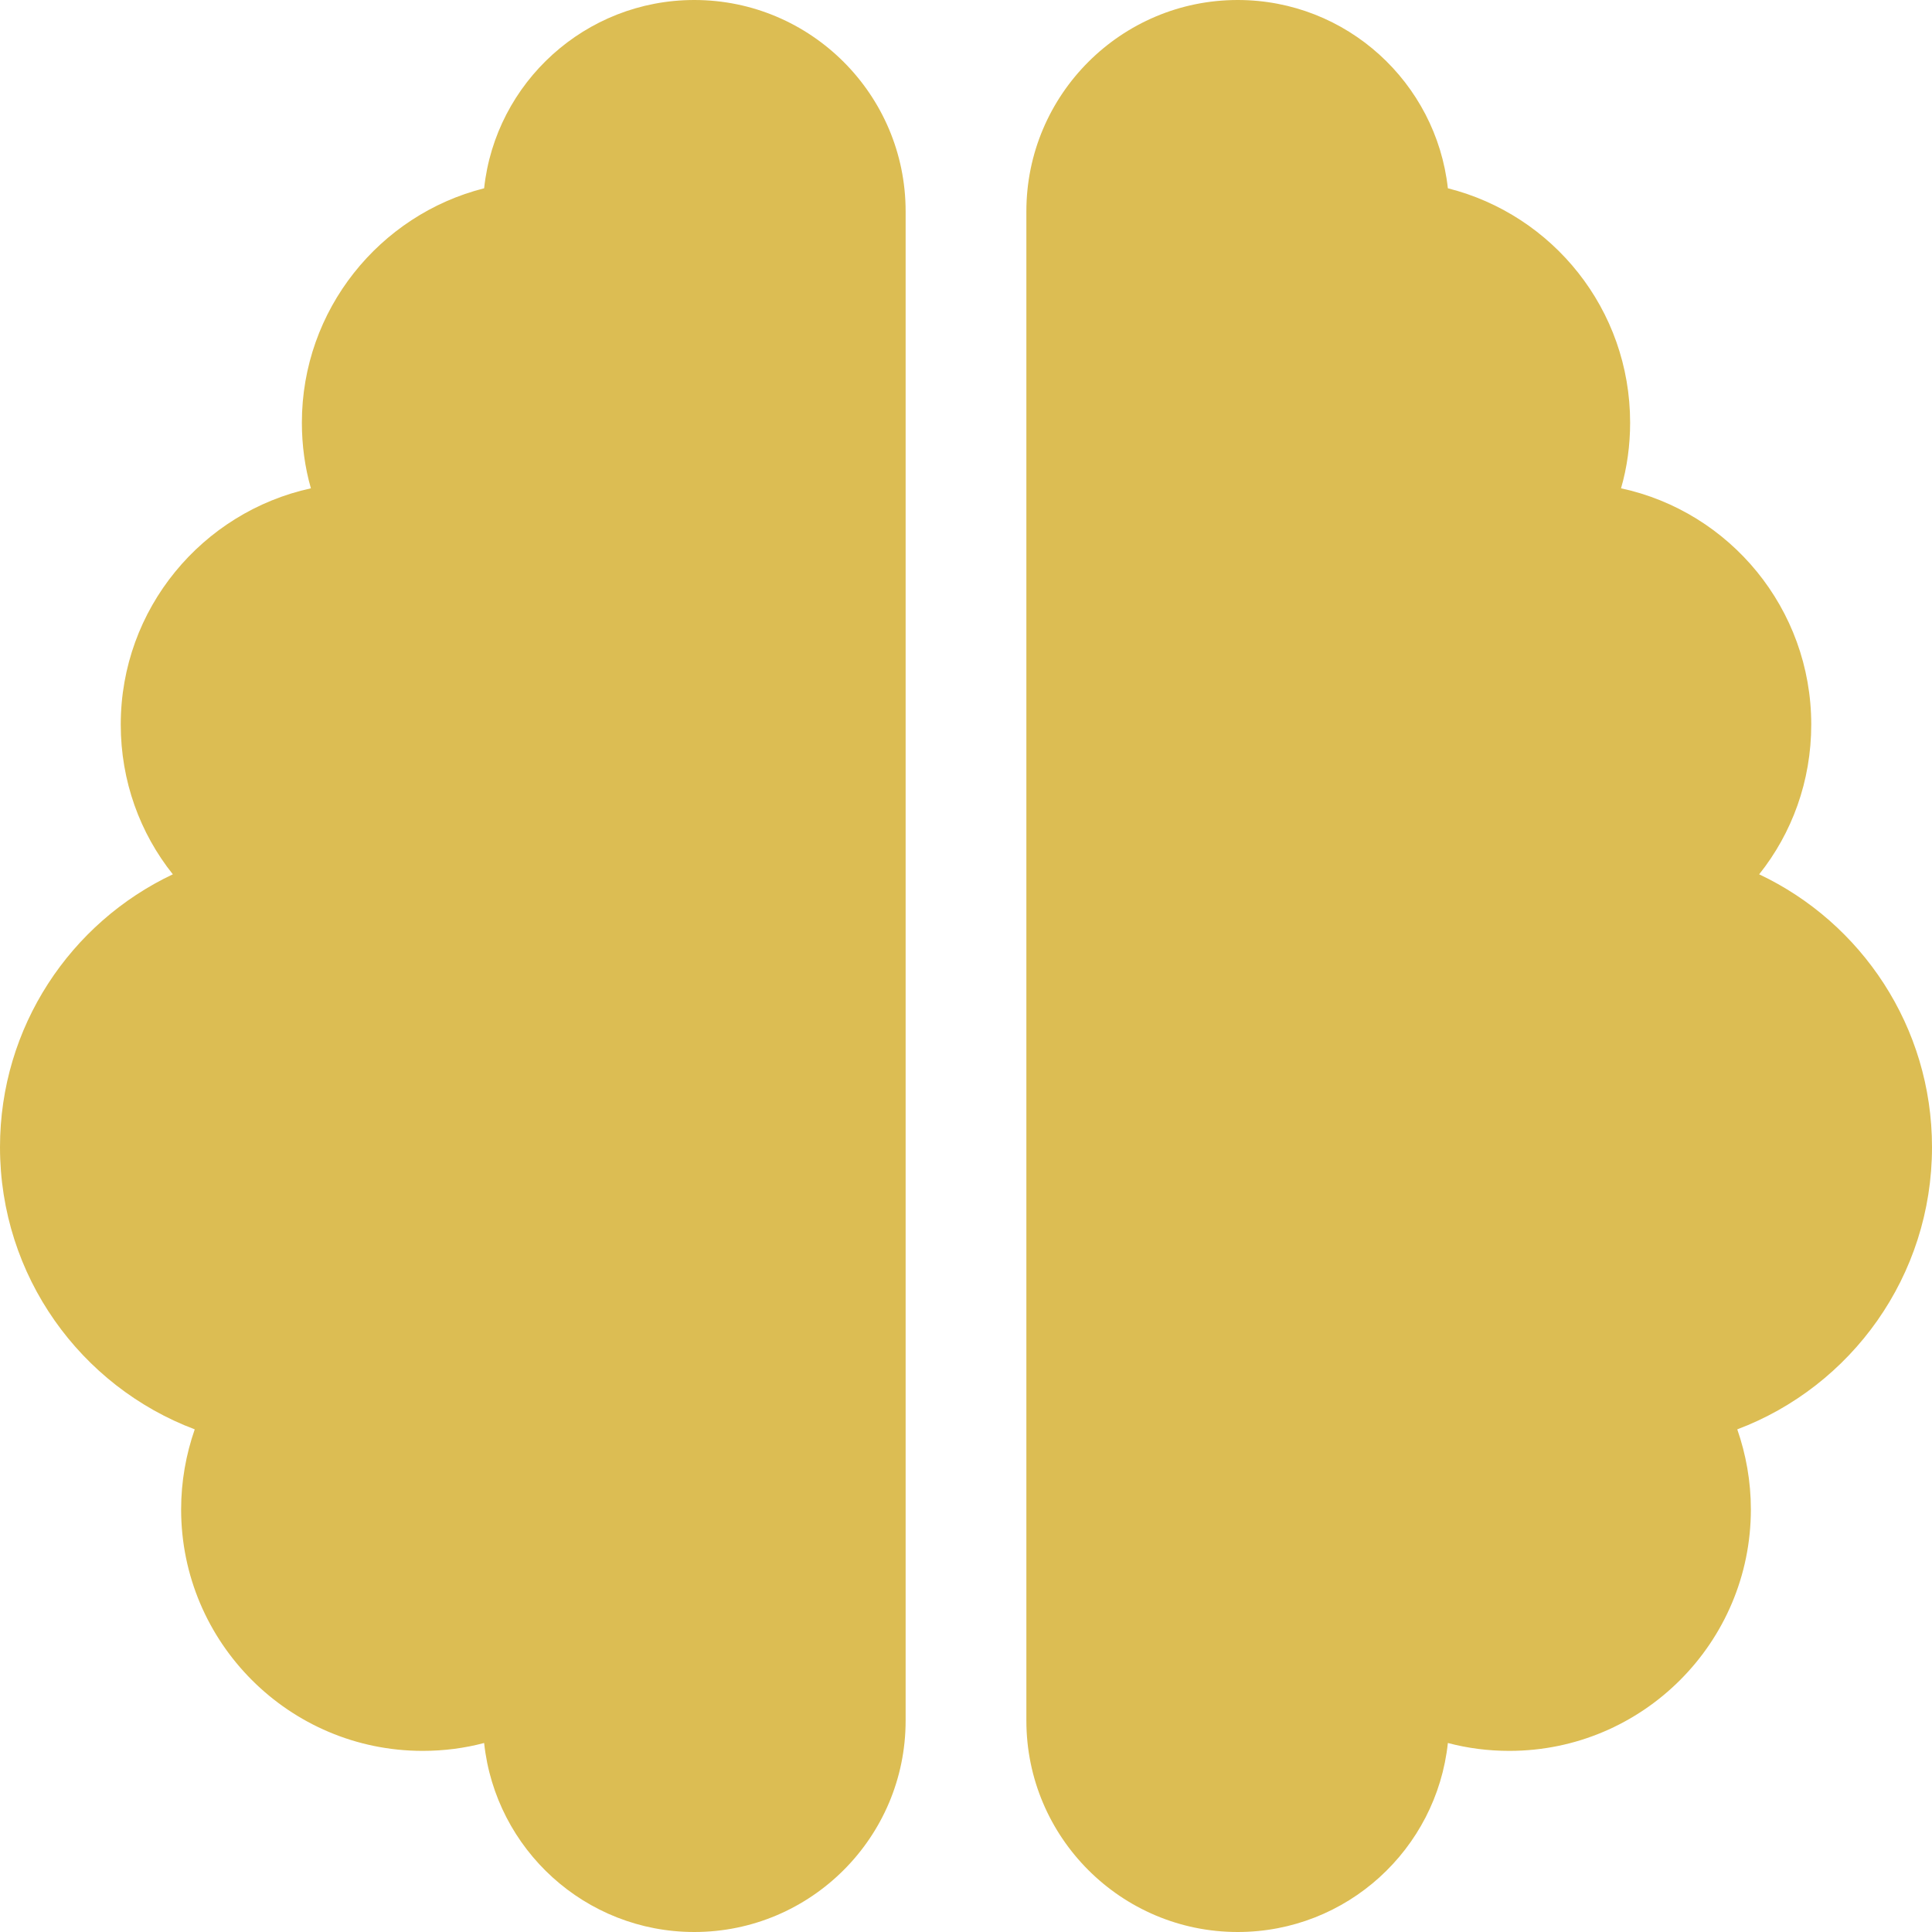 <svg width="24" height="24" viewBox="0 0 24 24" fill="none" xmlns="http://www.w3.org/2000/svg">
<path d="M8.625 0C10.073 0 11.25 1.177 11.25 2.625V21.375C11.25 22.823 10.073 24 8.625 24C7.27 24 6.155 22.973 6.014 21.652C5.77 21.717 5.513 21.75 5.25 21.75C3.595 21.75 2.25 20.405 2.25 18.75C2.25 18.403 2.311 18.066 2.419 17.756C1.003 17.222 0 15.853 0 14.25C0 12.755 0.877 11.461 2.147 10.861C1.739 10.35 1.5 9.703 1.5 9C1.5 7.561 2.513 6.361 3.862 6.066C3.788 5.808 3.75 5.531 3.75 5.25C3.75 3.848 4.716 2.667 6.014 2.339C6.155 1.027 7.27 0 8.625 0ZM15.375 0C16.73 0 17.841 1.027 17.986 2.339C19.289 2.667 20.25 3.844 20.25 5.25C20.25 5.531 20.212 5.808 20.137 6.066C21.488 6.356 22.5 7.561 22.5 9C22.5 9.703 22.261 10.35 21.853 10.861C23.123 11.461 24 12.755 24 14.25C24 15.853 22.997 17.222 21.581 17.756C21.689 18.066 21.75 18.403 21.75 18.75C21.75 20.405 20.405 21.75 18.75 21.75C18.488 21.75 18.23 21.717 17.986 21.652C17.845 22.973 16.73 24 15.375 24C13.927 24 12.75 22.823 12.75 21.375V2.625C12.75 1.177 13.927 0 15.375 0Z" fill="#DCBD53"/>
</svg>
